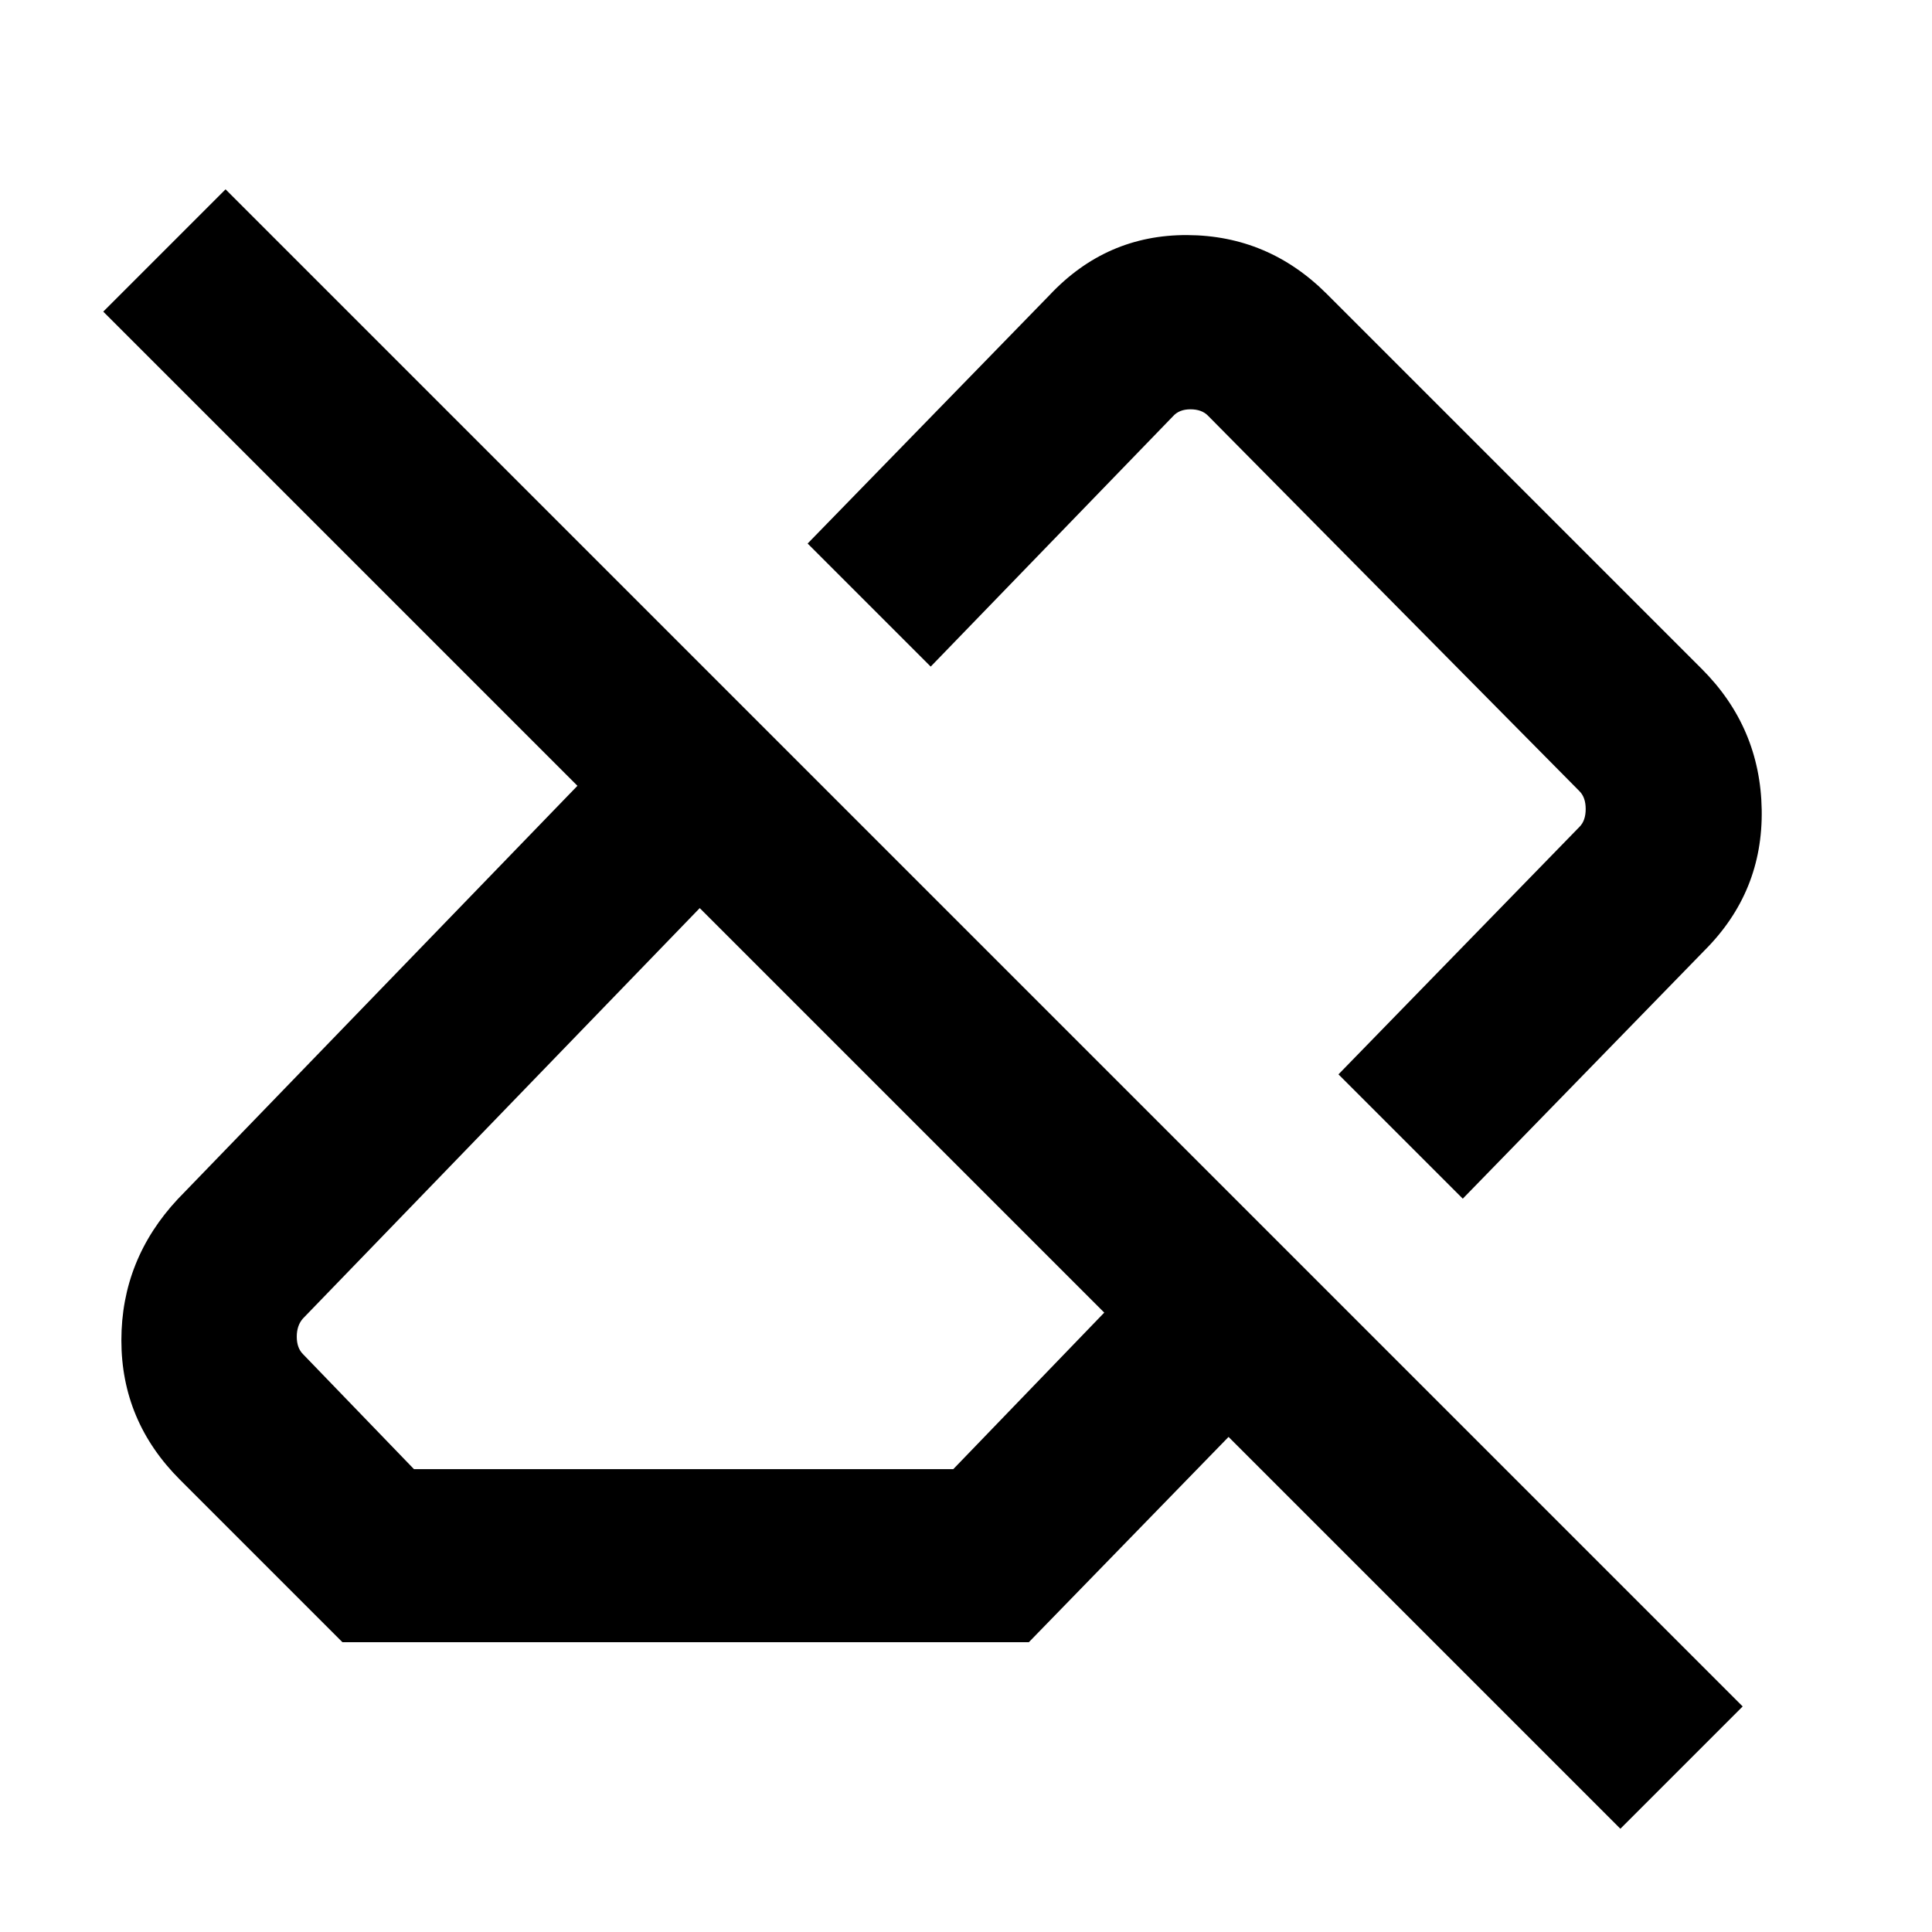 <svg xmlns="http://www.w3.org/2000/svg" height="24" viewBox="0 -960 960 960" width="24"><path d="M805.154-51.31 610.461-246.003l-99.232 102.002H170.154L89.385-224.77Q60.31-253.846 60.31-294t28.076-70.23l198.54-205.309L51.31-805.154l60.768-60.768 753.844 753.844-60.768 60.768ZM205.691-230h268l75.002-77.771-201-201-197.155 203.924q-3.077 3.462-3.077 9.039 0 5.578 3.077 8.655L205.691-230Zm521.154-134.386-61.769-61.768 119.769-122.999q3.077-3.077 3.077-8.847t-3.077-8.847L600.154-753.538q-3.078-3.077-8.655-3.077t-8.654 3.462L462.461-628.77l-61.153-61.152 120.153-123.384q28.232-30.077 68.501-29.884 40.268.192 69.344 29.269l186.307 186.306q29.077 29.077 29.769 69.923.692 40.846-28.385 69.922L726.845-364.386ZM564.461-528.154ZM448.693-408.771Z"/></svg>